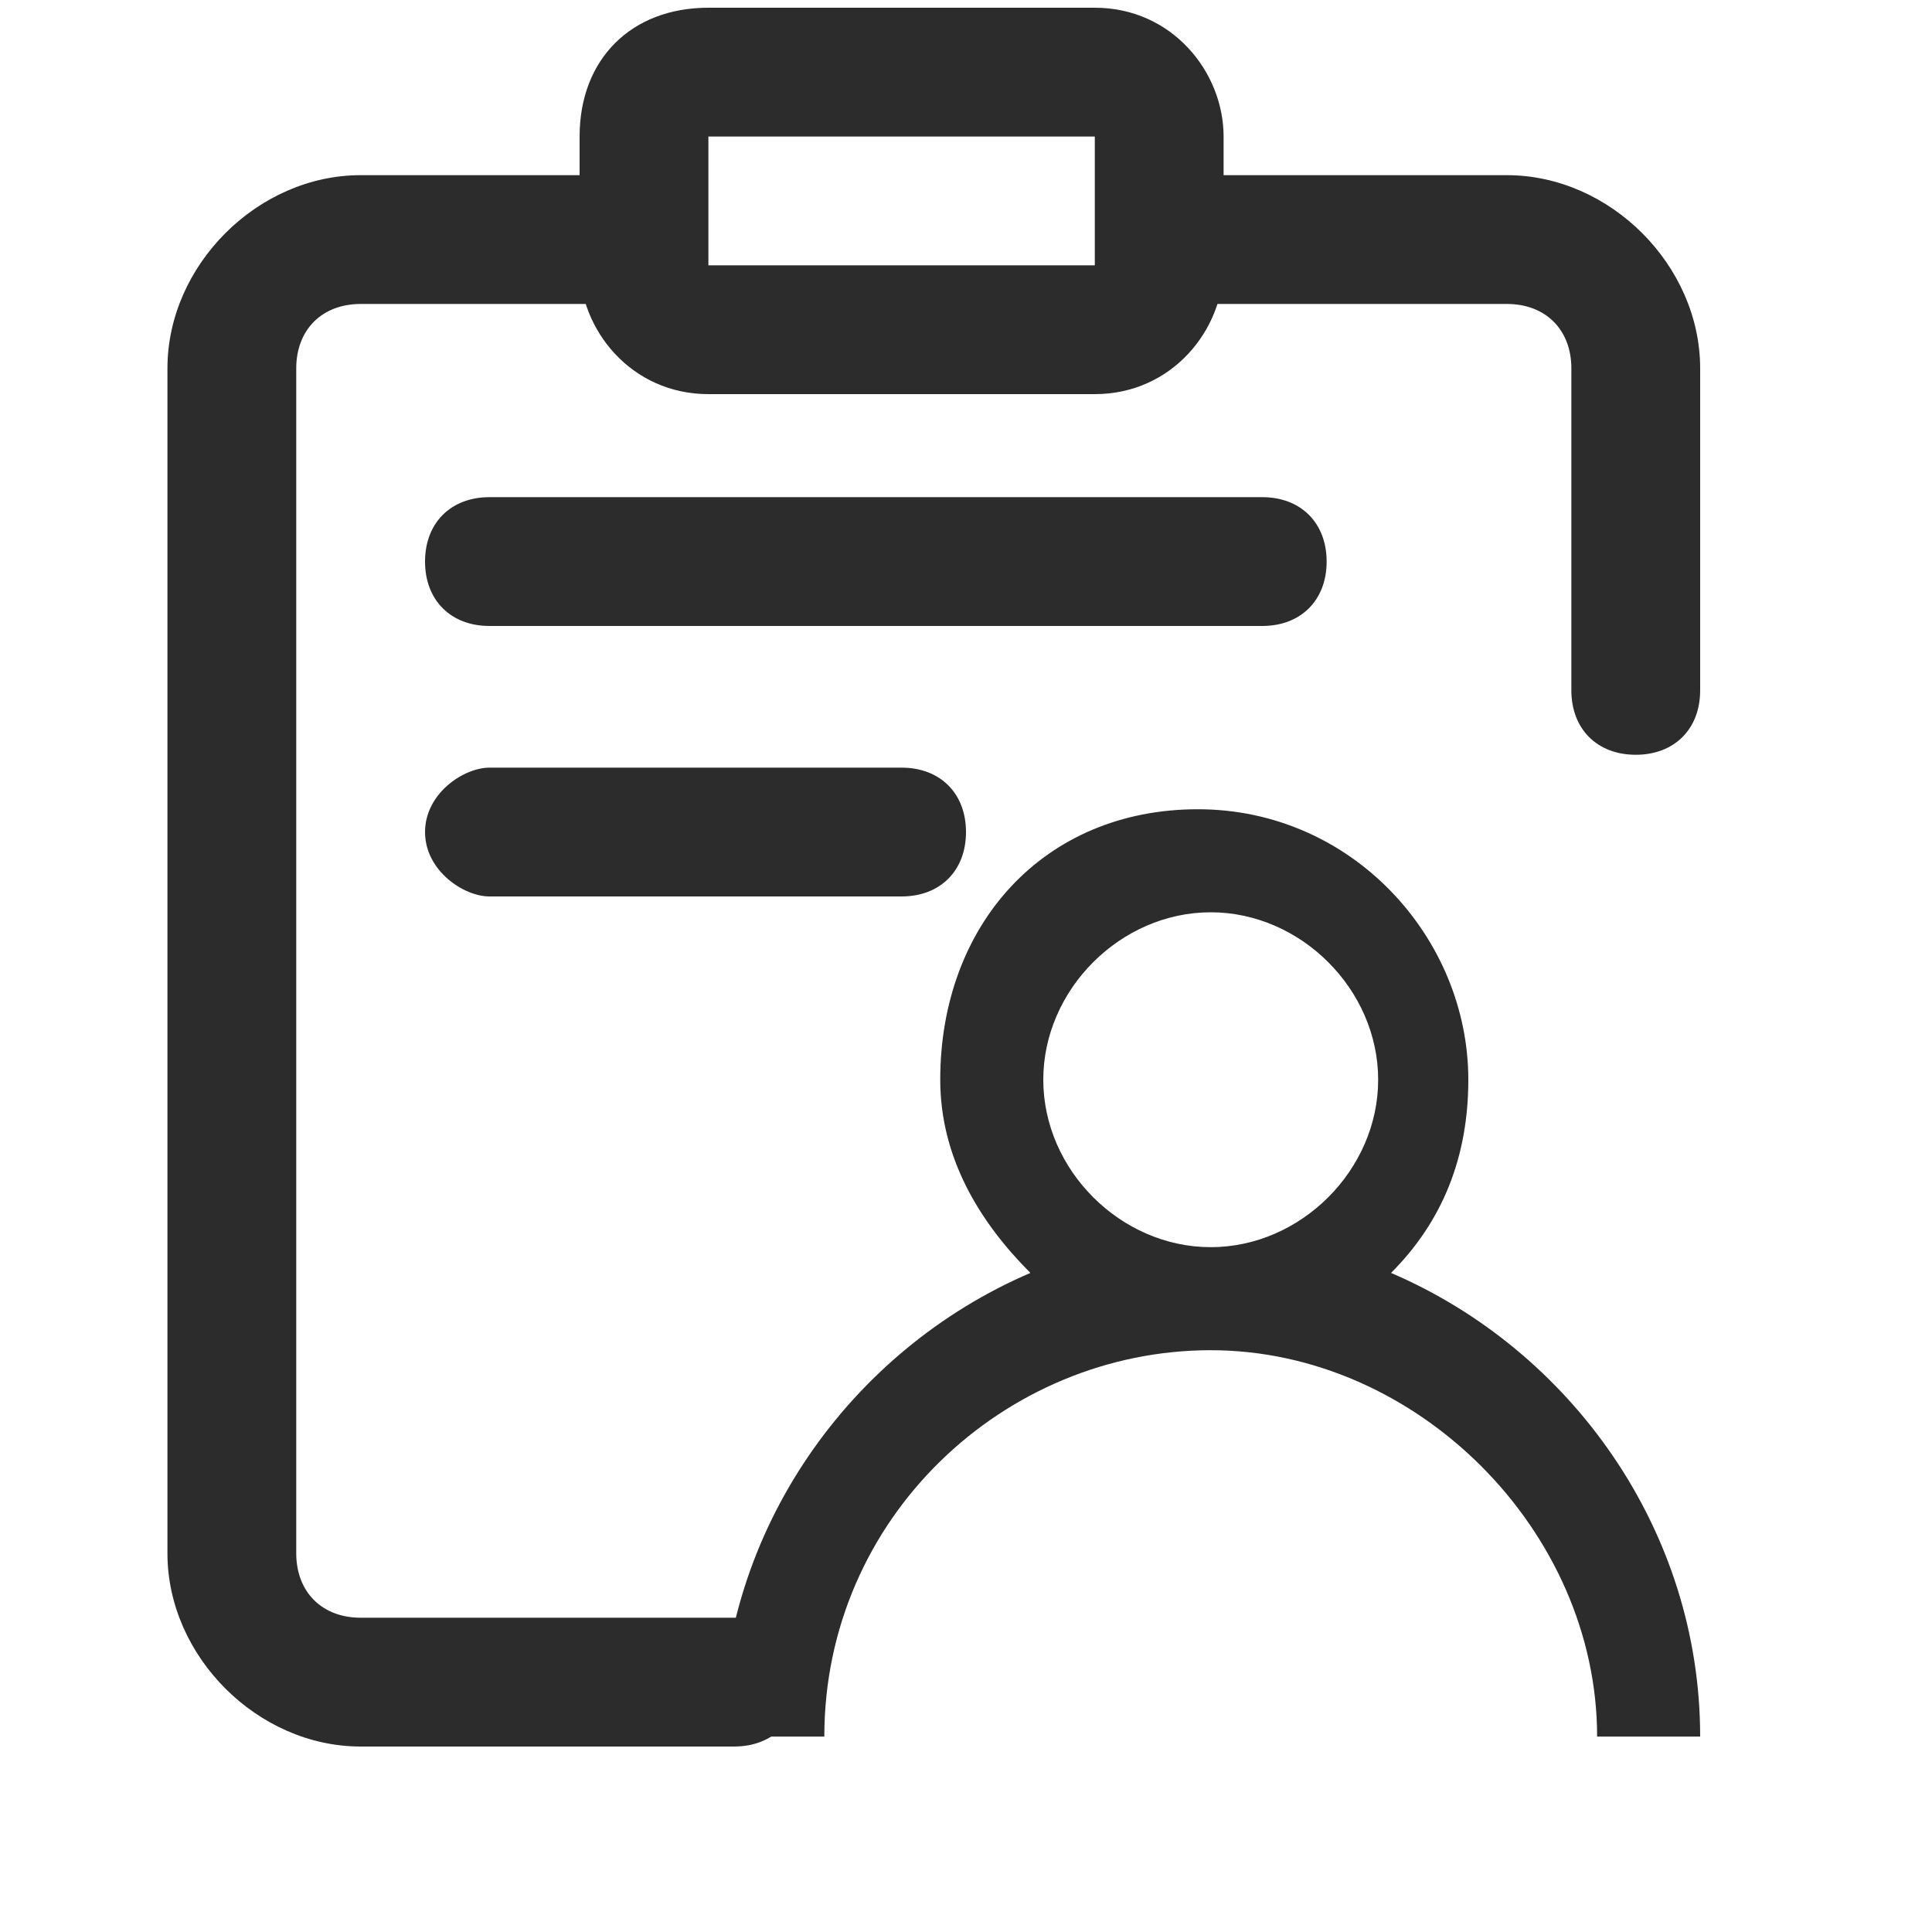<?xml version="1.0" standalone="no"?><!DOCTYPE svg PUBLIC "-//W3C//DTD SVG 1.1//EN" "http://www.w3.org/Graphics/SVG/1.1/DTD/svg11.dtd"><svg t="1756450071091" class="icon" viewBox="0 0 1024 1024" version="1.1" xmlns="http://www.w3.org/2000/svg" p-id="13110" xmlns:xlink="http://www.w3.org/1999/xlink" width="200" height="200"><path d="M866.987 400.043c-20.48 0-34.133-13.653-34.133-34.133v-170.667c0-20.48-13.653-34.133-34.133-34.133H634.88c-20.48 0-34.133-13.653-34.133-34.133s13.653-34.133 34.133-34.133h163.84c54.613 0 102.4 47.787 102.4 102.4v170.667c0 20.48-13.653 34.133-34.133 34.133z" fill="#2c2c2c" p-id="13111"></path><path d="M580.267 208.896H375.467c-40.96 0-68.267-34.133-68.267-68.267v-68.267c0-40.96 27.307-68.267 68.267-68.267h204.8c40.96 0 68.267 34.133 68.267 68.267v68.267c0 34.133-27.307 68.267-68.267 68.267z m-204.8-136.533v68.267h204.8v-68.267H375.467z m0-34.133v34.133-34.133z" fill="#2c2c2c" p-id="13112"></path><path d="M389.12 925.696H191.147c-54.613 0-102.4-47.787-102.4-102.4v-628.053c0-54.613 47.787-102.4 102.4-102.4h122.88c20.48 0 34.133 13.653 34.133 34.133s-13.653 34.133-34.133 34.133H191.147c-20.48 0-34.133 13.653-34.133 34.133v628.053c0 20.48 13.653 34.133 34.133 34.133h197.973c20.48 0 34.133 13.653 34.133 34.133s-13.653 34.133-34.133 34.133z" fill="#2c2c2c" p-id="13113"></path><path d="M669.013 331.776h-409.6c-20.48 0-34.133-13.653-34.133-34.133s13.653-34.133 34.133-34.133h409.6c20.48 0 34.133 13.653 34.133 34.133s-13.653 34.133-34.133 34.133zM477.867 475.136H259.413c-13.653 0-34.133-13.653-34.133-34.133s20.48-34.133 34.133-34.133h218.453c20.48 0 34.133 13.653 34.133 34.133s-13.653 34.133-34.133 34.133z" fill="#2c2c2c" p-id="13114"></path><path d="M737.28 674.679c27.307-27.307 40.96-61.44 40.96-102.4 0-75.093-61.44-143.36-143.36-143.36s-136.533 61.44-136.533 143.36c0 40.96 20.48 75.093 47.787 102.4-95.573 40.96-163.84 136.533-163.84 245.76h54.613c0-116.053 95.573-204.8 204.8-204.8s204.8 95.573 204.8 204.8h54.613c0-109.227-68.267-204.8-163.84-245.76z m-184.32-102.4c0-47.787 40.96-88.747 88.747-88.747s88.747 40.96 88.747 88.747c0 47.787-40.96 88.747-88.747 88.747-47.787 0-88.747-40.96-88.747-88.747z" fill="#2c2c2c" p-id="13115"></path></svg>